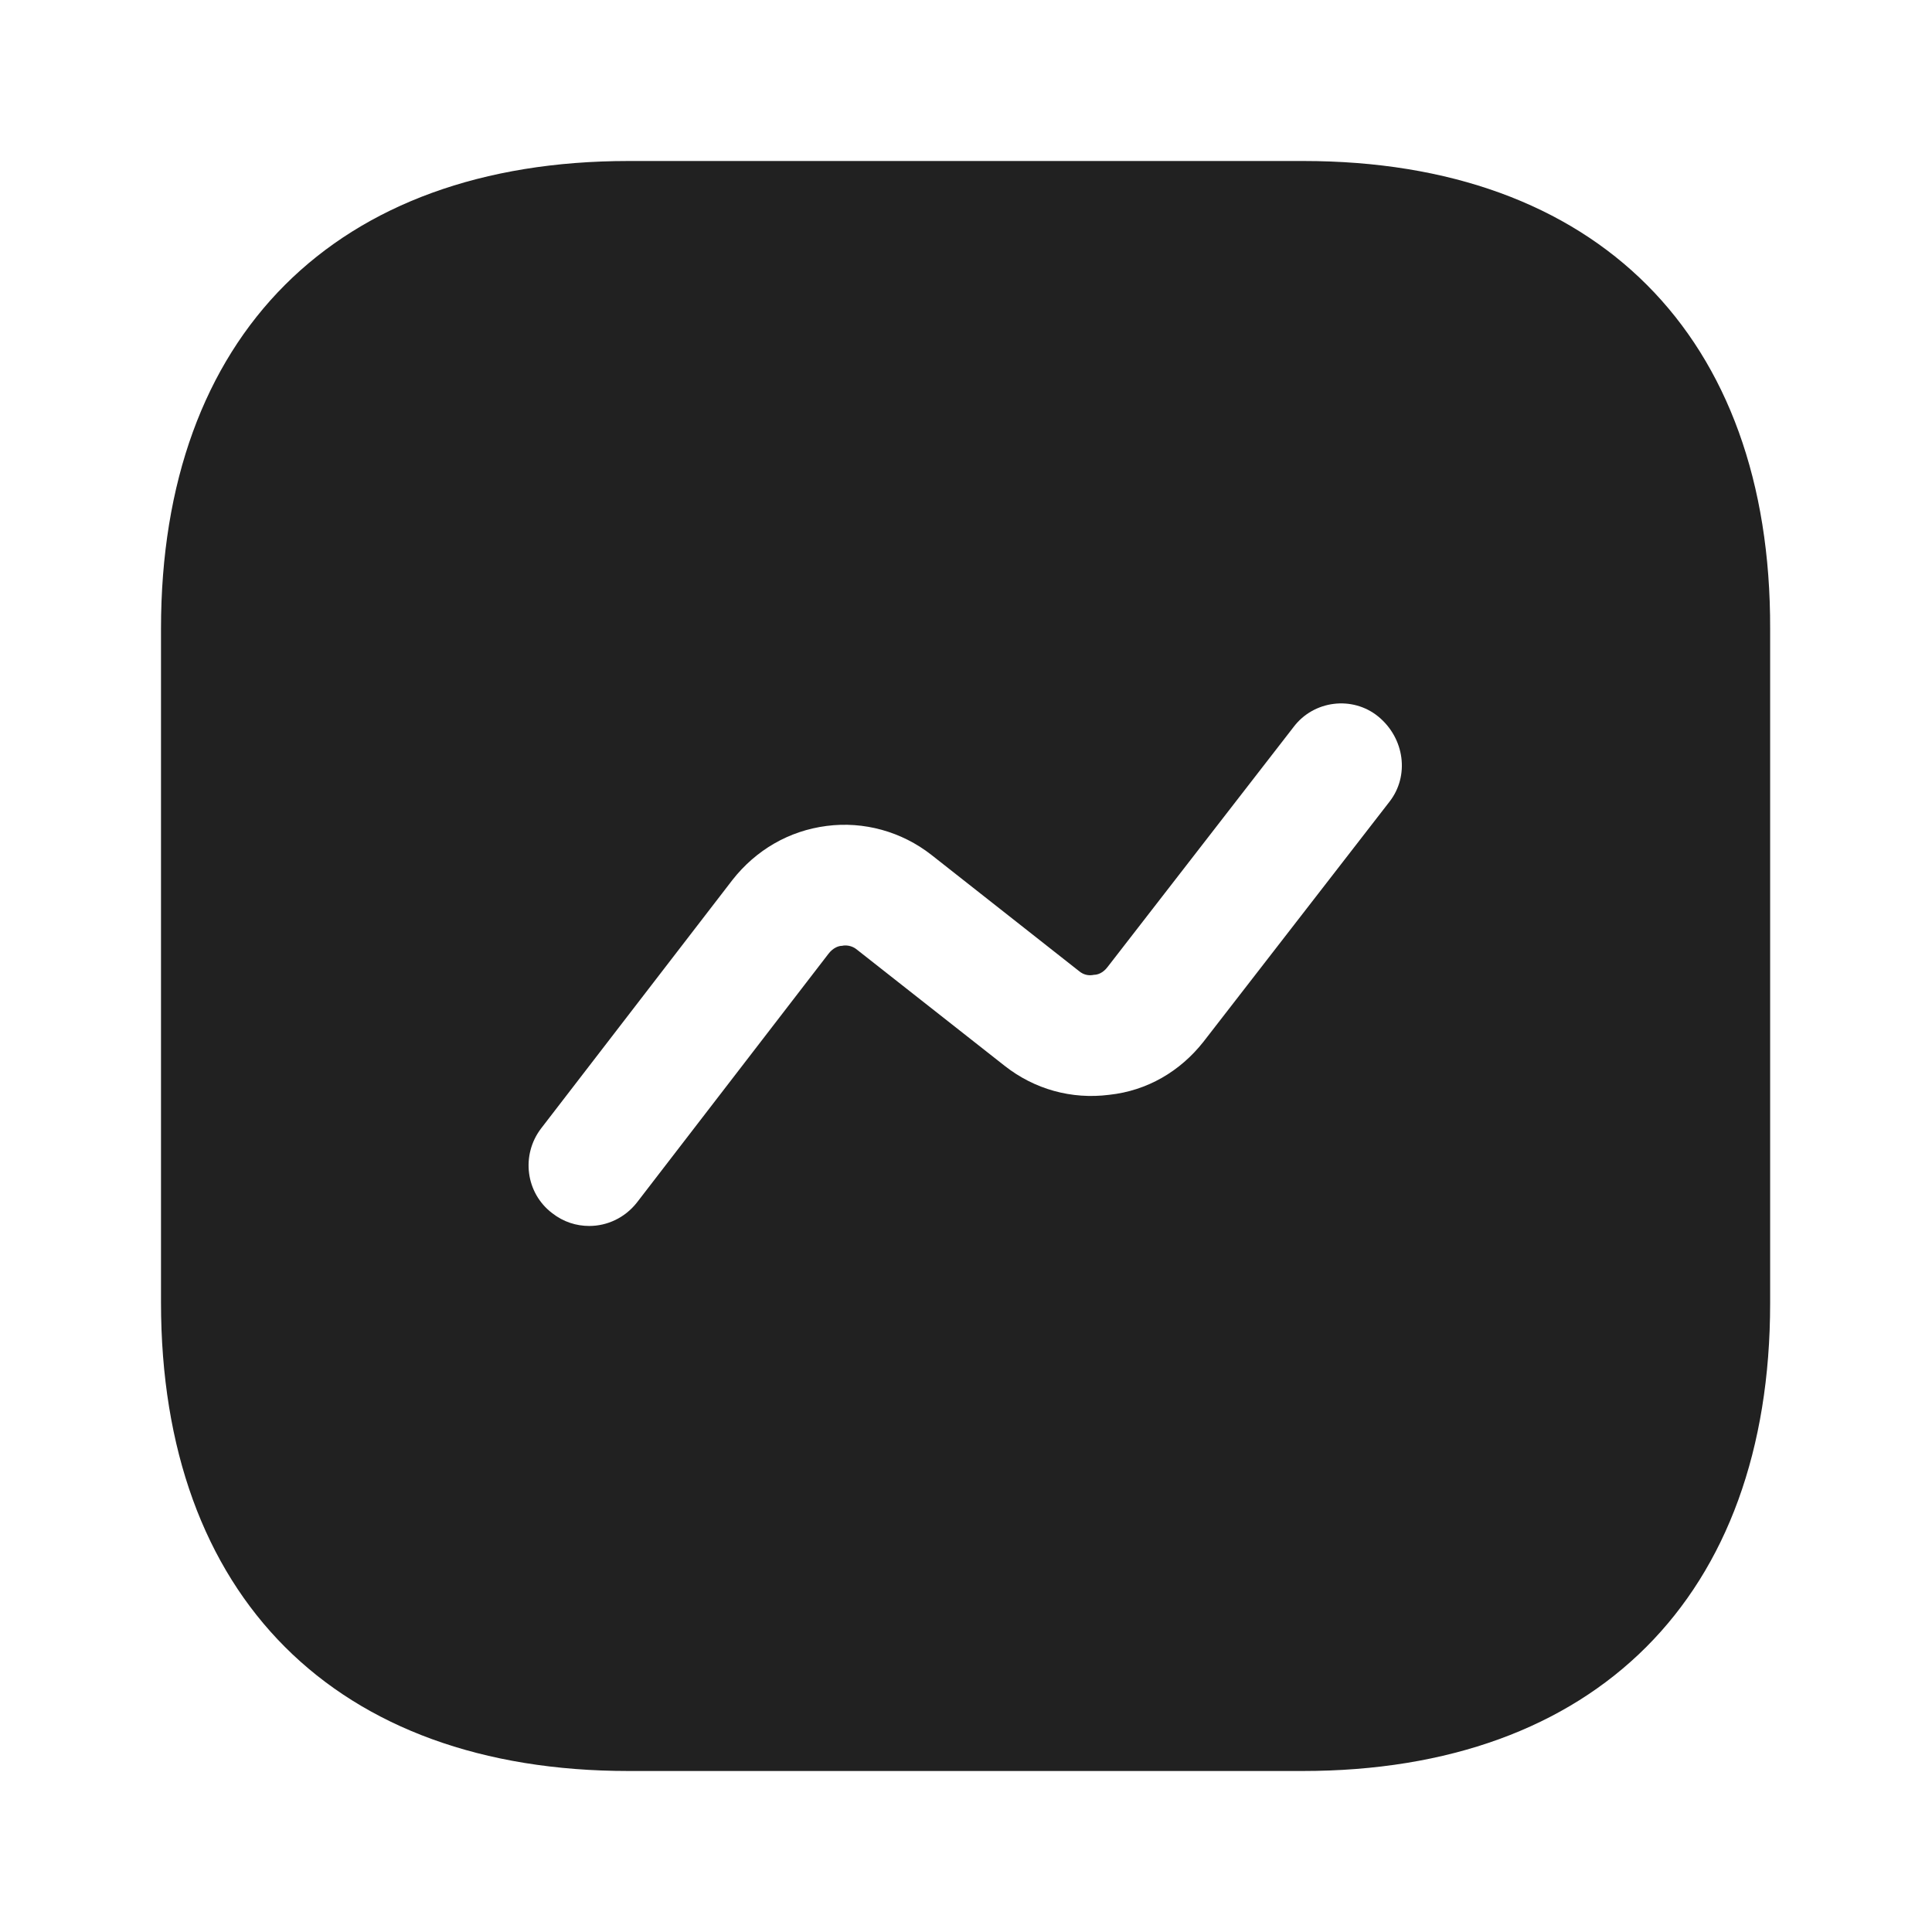 <svg width="18" height="18" viewBox="0 0 18 18" fill="none" xmlns="http://www.w3.org/2000/svg">
<path d="M12.143 1.5H5.857C3.127 1.5 1.5 3.127 1.5 5.857V12.135C1.5 14.873 3.127 16.5 5.857 16.5H12.135C14.865 16.5 16.492 14.873 16.492 12.143V5.857C16.5 3.127 14.873 1.5 12.143 1.5ZM12.945 7.47L11.213 9.705C10.995 9.982 10.688 10.162 10.335 10.2C9.982 10.245 9.637 10.148 9.36 9.93L7.987 8.85C7.935 8.805 7.875 8.805 7.845 8.812C7.815 8.812 7.763 8.828 7.718 8.887L5.933 11.205C5.82 11.348 5.655 11.422 5.49 11.422C5.37 11.422 5.25 11.385 5.145 11.303C4.897 11.115 4.853 10.762 5.04 10.515L6.825 8.197C7.043 7.92 7.35 7.74 7.702 7.695C8.047 7.65 8.4 7.747 8.678 7.965L10.05 9.045C10.102 9.09 10.155 9.09 10.193 9.082C10.223 9.082 10.275 9.068 10.32 9.008L12.053 6.772C12.24 6.525 12.6 6.48 12.84 6.675C13.088 6.878 13.133 7.23 12.945 7.47Z" fill="black" fill-opacity="0.87"/>
</svg>
